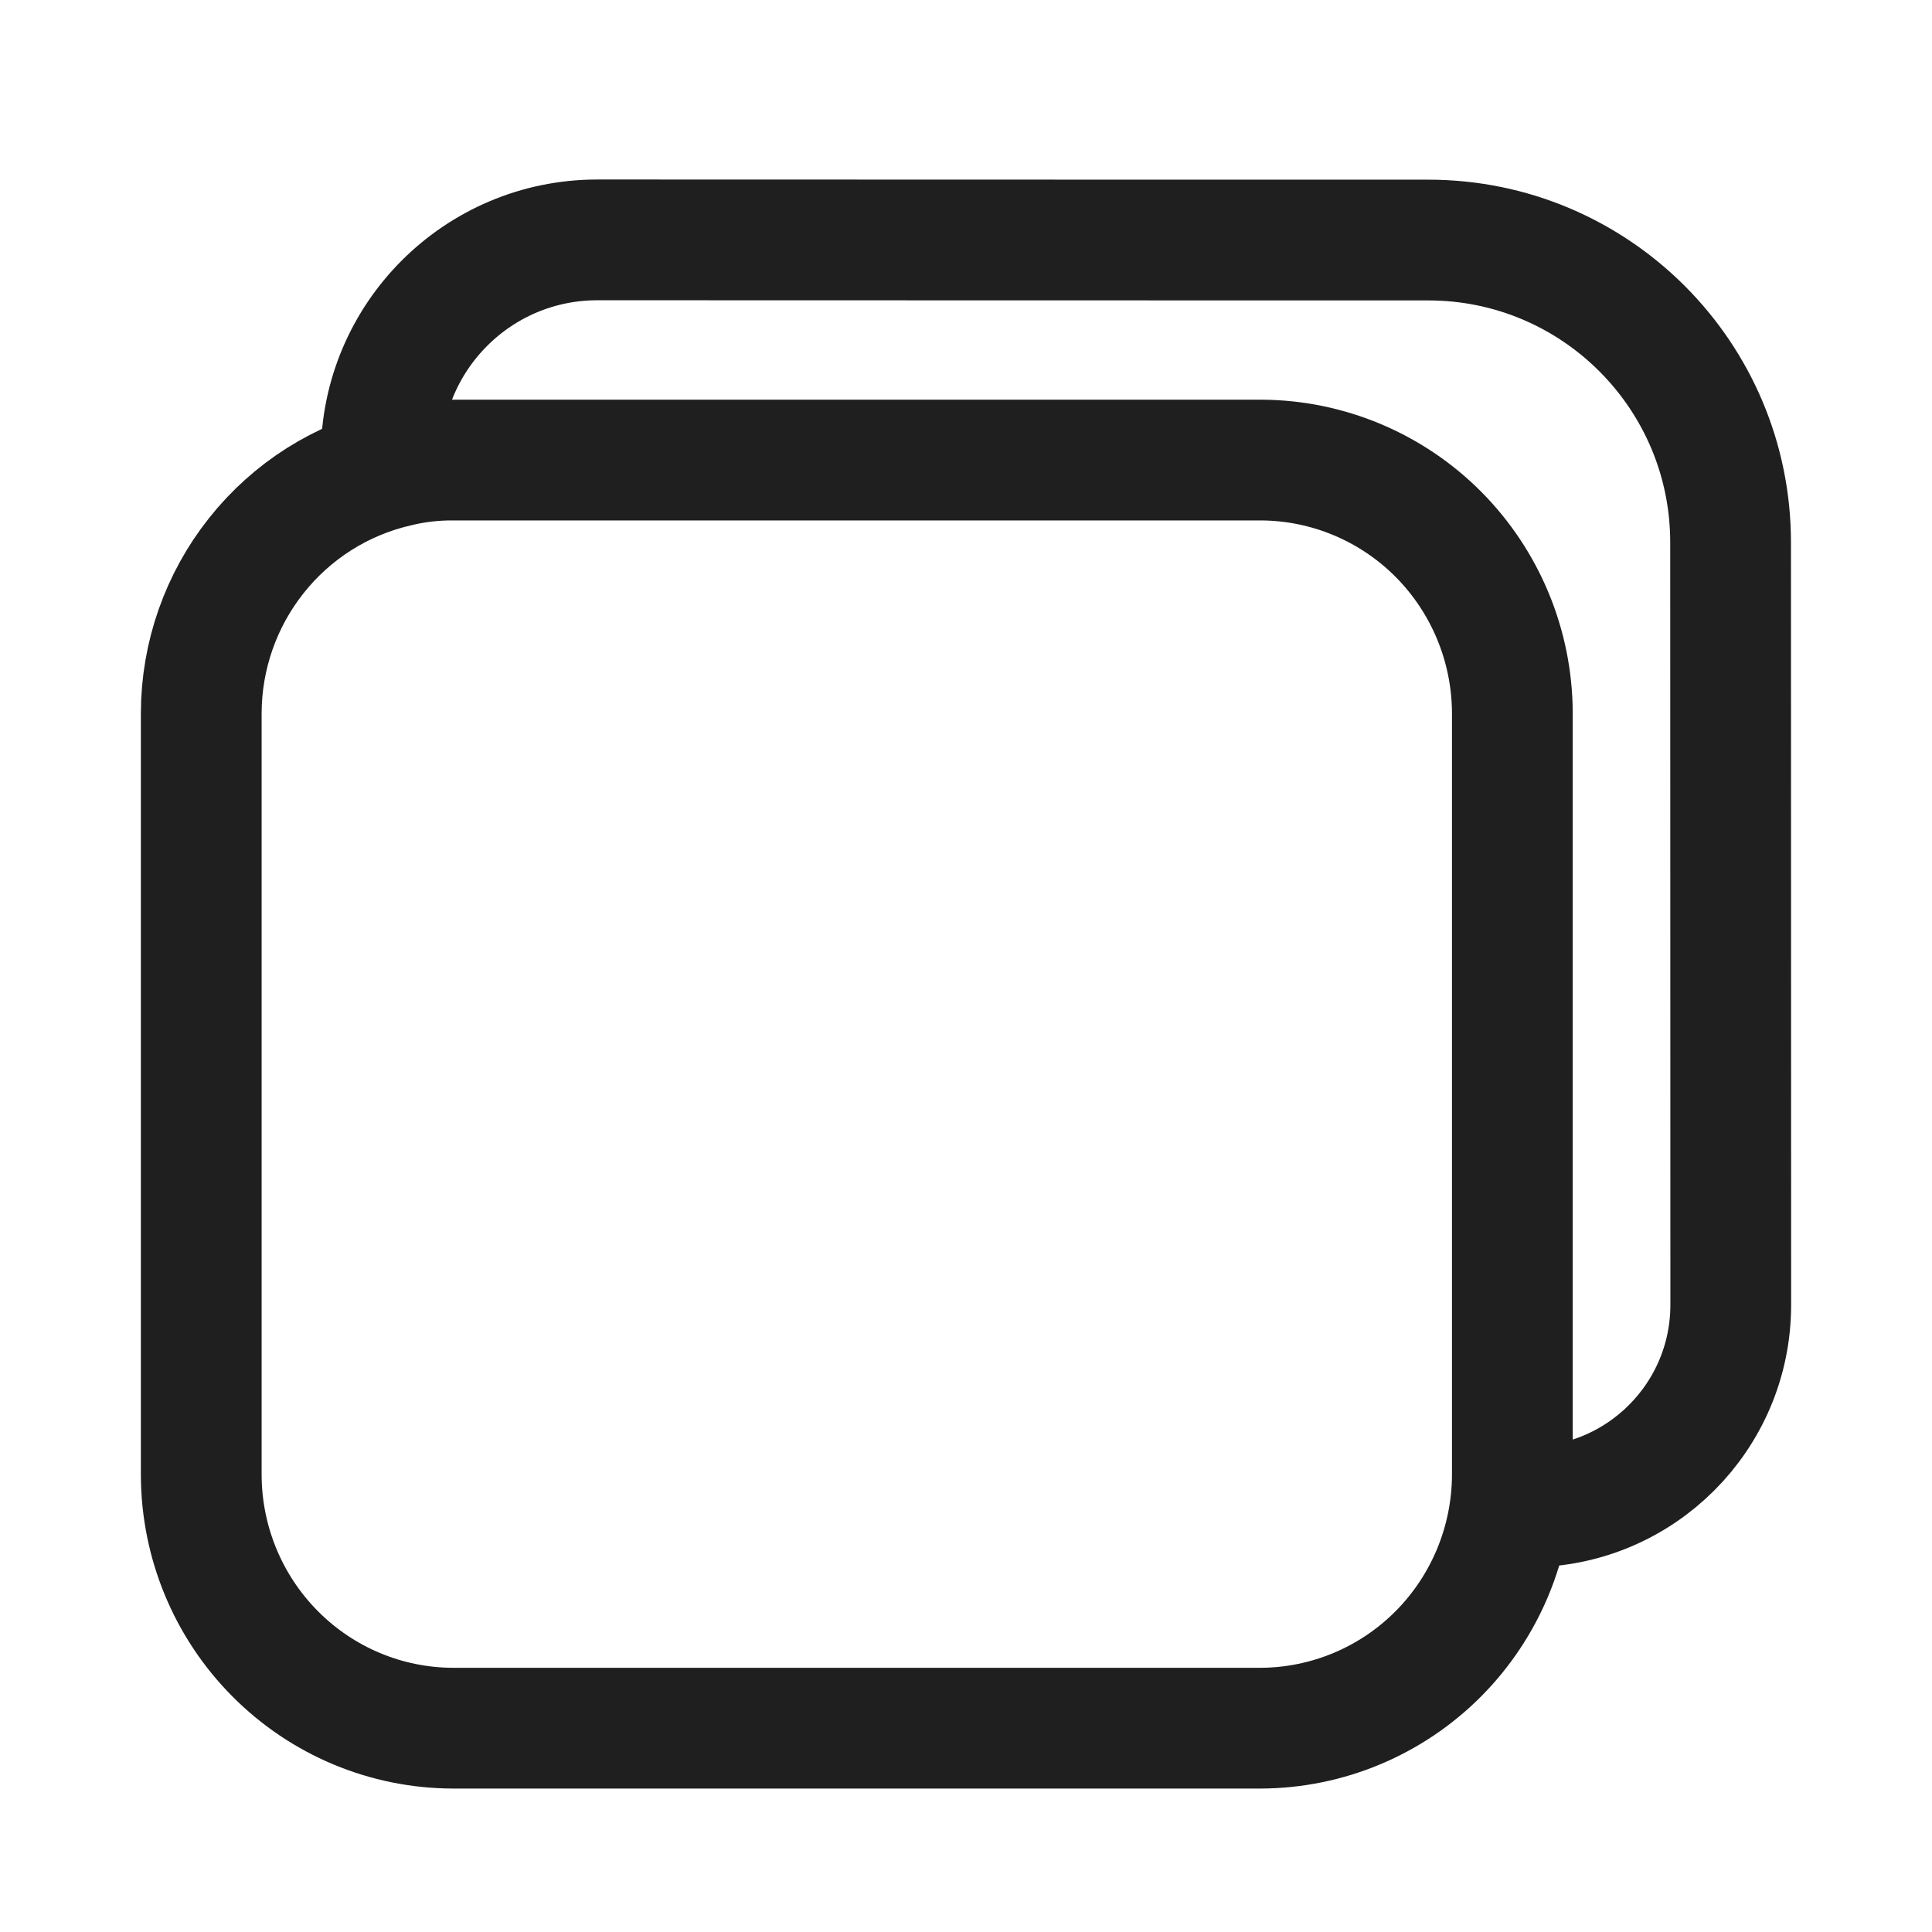 <svg width="24" height="24" viewBox="0 0 24 24" fill="none" xmlns="http://www.w3.org/2000/svg">
<path d="M18.787 8.856V18.327C18.783 19.159 18.453 19.955 17.868 20.544C17.283 21.132 16.491 21.464 15.664 21.468H5.623C4.795 21.465 4.003 21.133 3.418 20.544C2.833 19.956 2.503 19.159 2.5 18.327V8.856C2.502 8.145 2.744 7.456 3.185 6.901C3.626 6.345 4.241 5.956 4.929 5.797C5.156 5.741 5.389 5.714 5.623 5.715H15.664C16.491 5.718 17.284 6.05 17.869 6.638C18.454 7.227 18.784 8.024 18.787 8.856Z" stroke="#1F1F1F" stroke-width="1.5" stroke-miterlimit="10"/>
<path d="M18.991 18.719V18.719C20.377 18.719 21.5 17.596 21.5 16.21C21.5 15.984 21.5 15.787 21.5 15.646C21.5 12.676 21.498 9.707 21.498 6.738C21.498 4.664 19.817 2.982 17.743 2.982C14.699 2.983 11.711 2.98 7.933 2.98C7.772 2.98 7.598 2.98 7.419 2.98C5.937 2.98 4.735 4.182 4.735 5.664V5.664" stroke="#1F1F1F" stroke-width="1.5" stroke-miterlimit="10"/>
</svg>
